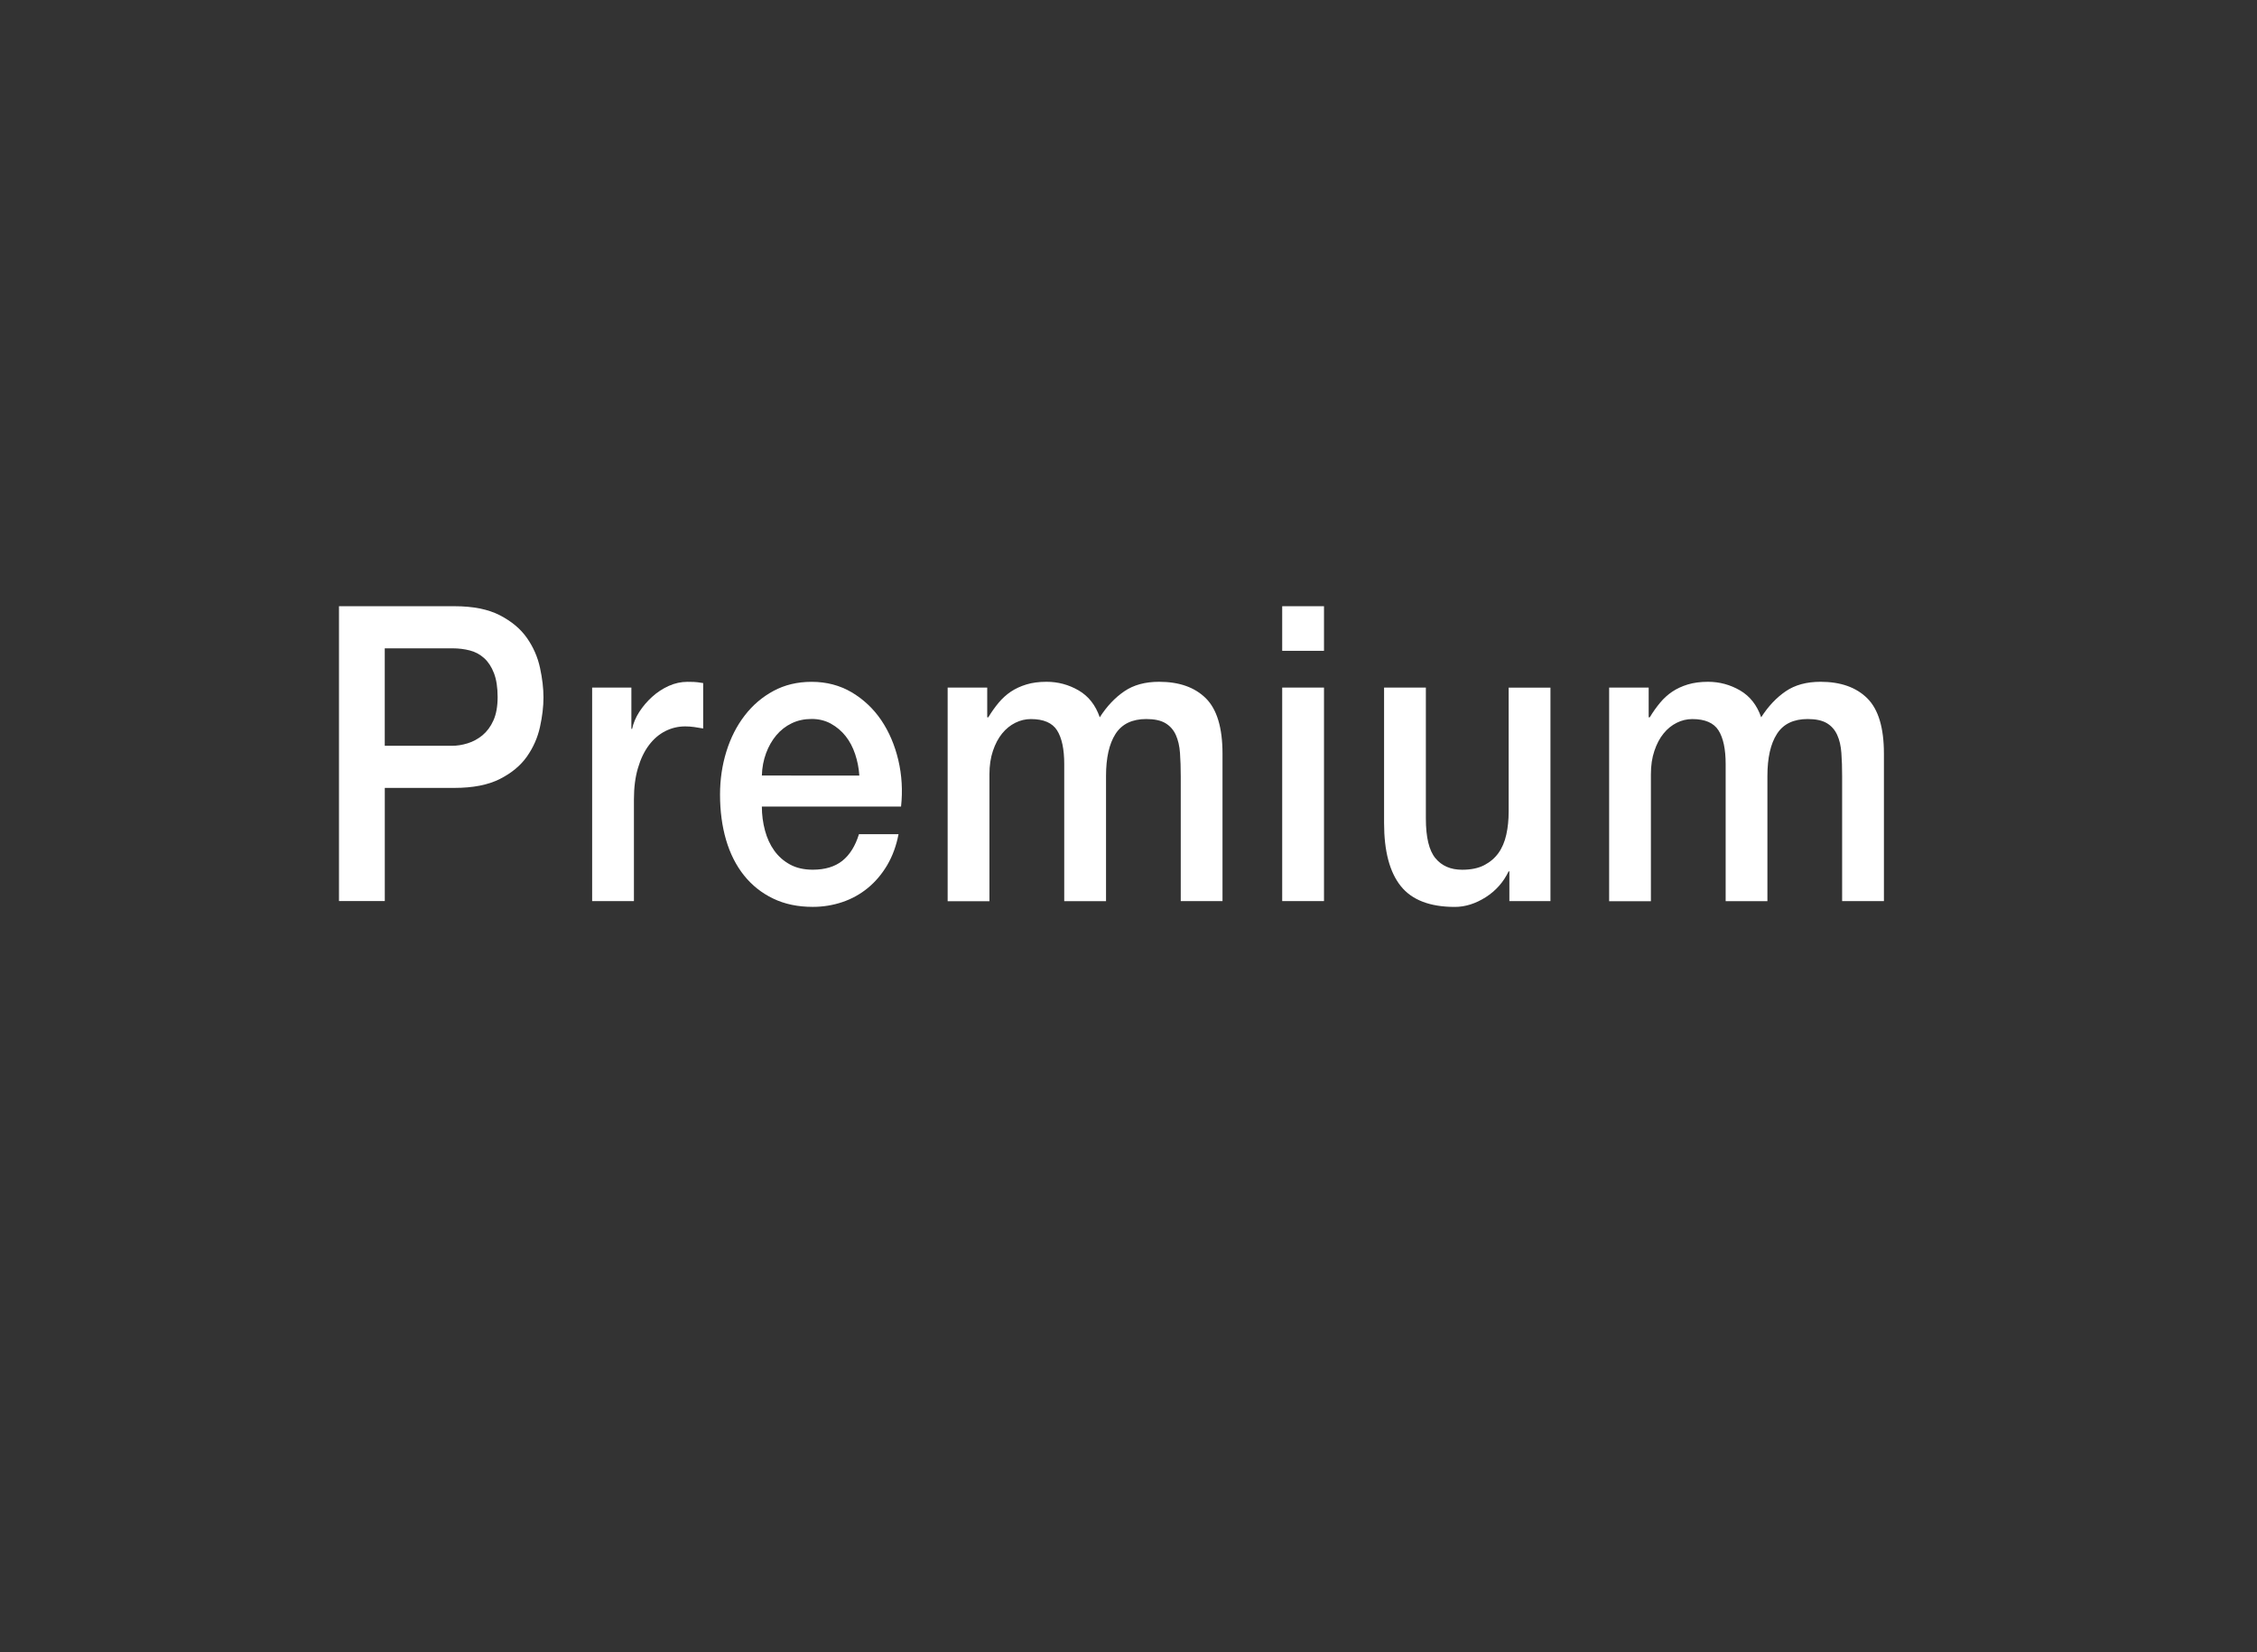 <?xml version="1.0" encoding="utf-8"?>
<!-- Generator: Adobe Illustrator 17.0.0, SVG Export Plug-In . SVG Version: 6.00 Build 0)  -->
<!DOCTYPE svg PUBLIC "-//W3C//DTD SVG 1.1//EN" "http://www.w3.org/Graphics/SVG/1.1/DTD/svg11.dtd">
<svg version="1.1" id="Layer_1" xmlns="http://www.w3.org/2000/svg" xmlns:xlink="http://www.w3.org/1999/xlink" x="0px" y="0px"
	 width="60.109px" height="44px" viewBox="-200.708 102.5 60.109 44" enable-background="new -200.708 102.5 60.109 44"
	 xml:space="preserve">
<rect x="-200.708" y="102.5" width="60.109" height="44" fill="#333333" stroke="none"/>
<g>
	<path fill="#FFFFFF" d="M-191.68,118.646h3.074c0.494,0,0.898,0.08,1.21,0.241c0.313,0.162,0.553,0.363,0.722,0.605
		c0.169,0.242,0.285,0.506,0.347,0.792c0.062,0.286,0.093,0.55,0.093,0.792s-0.031,0.504-0.093,0.786
		c-0.062,0.282-0.177,0.545-0.347,0.787c-0.169,0.241-0.41,0.441-0.722,0.599c-0.312,0.158-0.716,0.237-1.21,0.237h-1.854v3.014
		h-1.22V118.646z M-190.46,122.364h1.786c0.137,0,0.276-0.022,0.419-0.066s0.275-0.115,0.396-0.214
		c0.12-0.1,0.218-0.231,0.292-0.396s0.112-0.372,0.112-0.621c0-0.257-0.033-0.47-0.098-0.639c-0.065-0.168-0.153-0.302-0.263-0.401
		c-0.111-0.099-0.238-0.167-0.381-0.203c-0.143-0.037-0.296-0.056-0.458-0.056h-1.806V122.364z"/>
	<path fill="#FFFFFF" d="M-184.937,120.813h1.044v1.1h0.02c0.032-0.154,0.096-0.305,0.19-0.451c0.094-0.146,0.208-0.28,0.341-0.401
		s0.281-0.218,0.444-0.292c0.163-0.073,0.329-0.109,0.498-0.109c0.13,0,0.219,0.004,0.268,0.011
		c0.049,0.008,0.099,0.015,0.151,0.022v1.21c-0.078-0.015-0.158-0.028-0.239-0.039c-0.082-0.011-0.161-0.017-0.239-0.017
		c-0.189,0-0.366,0.043-0.532,0.127c-0.166,0.084-0.311,0.209-0.435,0.374s-0.221,0.368-0.292,0.61
		c-0.072,0.242-0.107,0.521-0.107,0.836v2.706h-1.113V120.813z"/>
	<path fill="#FFFFFF" d="M-180.418,123.981c0,0.22,0.028,0.433,0.083,0.638s0.138,0.385,0.249,0.539
		c0.11,0.153,0.25,0.276,0.419,0.368c0.169,0.092,0.371,0.138,0.605,0.138c0.325,0,0.587-0.079,0.786-0.236
		c0.198-0.158,0.347-0.395,0.444-0.71h1.054c-0.059,0.309-0.16,0.583-0.302,0.825c-0.144,0.242-0.316,0.445-0.518,0.61
		s-0.428,0.29-0.678,0.374s-0.512,0.127-0.786,0.127c-0.397,0-0.748-0.073-1.054-0.221c-0.306-0.146-0.564-0.352-0.776-0.615
		c-0.211-0.265-0.371-0.579-0.479-0.946c-0.107-0.366-0.161-0.771-0.161-1.21c0-0.403,0.057-0.786,0.17-1.149
		s0.276-0.683,0.488-0.957c0.211-0.275,0.467-0.493,0.766-0.654c0.299-0.161,0.637-0.242,1.015-0.242
		c0.397,0,0.753,0.094,1.069,0.28c0.315,0.188,0.577,0.435,0.786,0.742c0.208,0.309,0.359,0.662,0.454,1.062
		c0.094,0.4,0.119,0.813,0.073,1.238H-180.418z M-177.822,123.156c-0.013-0.198-0.051-0.389-0.112-0.572
		c-0.062-0.184-0.146-0.343-0.254-0.479s-0.238-0.245-0.39-0.33c-0.153-0.084-0.324-0.126-0.513-0.126
		c-0.195,0-0.373,0.038-0.532,0.115c-0.16,0.077-0.296,0.184-0.41,0.319c-0.114,0.136-0.205,0.295-0.273,0.478
		c-0.068,0.184-0.106,0.382-0.112,0.595H-177.822z"/>
	<path fill="#FFFFFF" d="M-175.47,120.813h1.054v0.792h0.029c0.084-0.14,0.176-0.269,0.273-0.386
		c0.098-0.117,0.207-0.216,0.327-0.297c0.12-0.08,0.259-0.145,0.415-0.192c0.156-0.048,0.335-0.071,0.537-0.071
		c0.306,0,0.59,0.077,0.854,0.23c0.264,0.154,0.451,0.393,0.562,0.716c0.188-0.294,0.406-0.524,0.654-0.693
		c0.247-0.169,0.556-0.253,0.927-0.253c0.533,0,0.948,0.146,1.244,0.439c0.296,0.294,0.444,0.785,0.444,1.475v3.927h-1.112v-3.322
		c0-0.227-0.007-0.435-0.02-0.621c-0.013-0.188-0.051-0.349-0.112-0.484c-0.062-0.136-0.155-0.24-0.278-0.313
		s-0.292-0.109-0.507-0.109c-0.377,0-0.65,0.132-0.82,0.396c-0.169,0.264-0.253,0.638-0.253,1.122v3.333h-1.113v-3.652
		c0-0.396-0.063-0.694-0.19-0.896c-0.127-0.201-0.359-0.302-0.698-0.302c-0.143,0-0.281,0.032-0.415,0.099s-0.25,0.161-0.352,0.286
		c-0.101,0.125-0.182,0.278-0.244,0.462c-0.062,0.184-0.093,0.393-0.093,0.627v3.377h-1.113V120.813z"/>
	<path fill="#FFFFFF" d="M-166.56,118.646h1.113v1.188h-1.113V118.646z M-166.56,120.813h1.113v5.687h-1.113V120.813z"/>
	<path fill="#FFFFFF" d="M-159.416,126.5h-1.094v-0.792h-0.02c-0.137,0.286-0.34,0.516-0.609,0.688
		c-0.271,0.172-0.545,0.259-0.825,0.259c-0.663,0-1.144-0.186-1.439-0.556c-0.296-0.37-0.444-0.93-0.444-1.678v-3.607h1.113v3.486
		c0,0.499,0.084,0.851,0.254,1.057c0.169,0.205,0.406,0.308,0.712,0.308c0.234,0,0.43-0.04,0.586-0.121s0.283-0.188,0.381-0.324
		c0.097-0.136,0.167-0.299,0.209-0.49c0.043-0.19,0.063-0.396,0.063-0.615v-3.3h1.113V126.5z"/>
	<path fill="#FFFFFF" d="M-157.854,120.813h1.054v0.792h0.029c0.084-0.14,0.176-0.269,0.273-0.386s0.206-0.216,0.326-0.297
		c0.121-0.08,0.259-0.145,0.415-0.192s0.335-0.071,0.537-0.071c0.306,0,0.59,0.077,0.854,0.23c0.264,0.154,0.451,0.393,0.562,0.716
		c0.188-0.294,0.406-0.524,0.653-0.693c0.248-0.169,0.557-0.253,0.928-0.253c0.533,0,0.948,0.146,1.244,0.439
		c0.296,0.294,0.444,0.785,0.444,1.475v3.927h-1.113v-3.322c0-0.227-0.006-0.435-0.02-0.621c-0.013-0.188-0.05-0.349-0.112-0.484
		c-0.062-0.136-0.154-0.24-0.277-0.313c-0.124-0.073-0.293-0.109-0.508-0.109c-0.377,0-0.65,0.132-0.819,0.396
		c-0.17,0.264-0.254,0.638-0.254,1.122v3.333h-1.112v-3.652c0-0.396-0.063-0.694-0.19-0.896c-0.127-0.201-0.36-0.302-0.698-0.302
		c-0.144,0-0.281,0.032-0.415,0.099c-0.133,0.066-0.25,0.161-0.351,0.286c-0.102,0.125-0.183,0.278-0.244,0.462
		c-0.063,0.184-0.093,0.393-0.093,0.627v3.377h-1.112V120.813z"/>
</g>
</svg>
